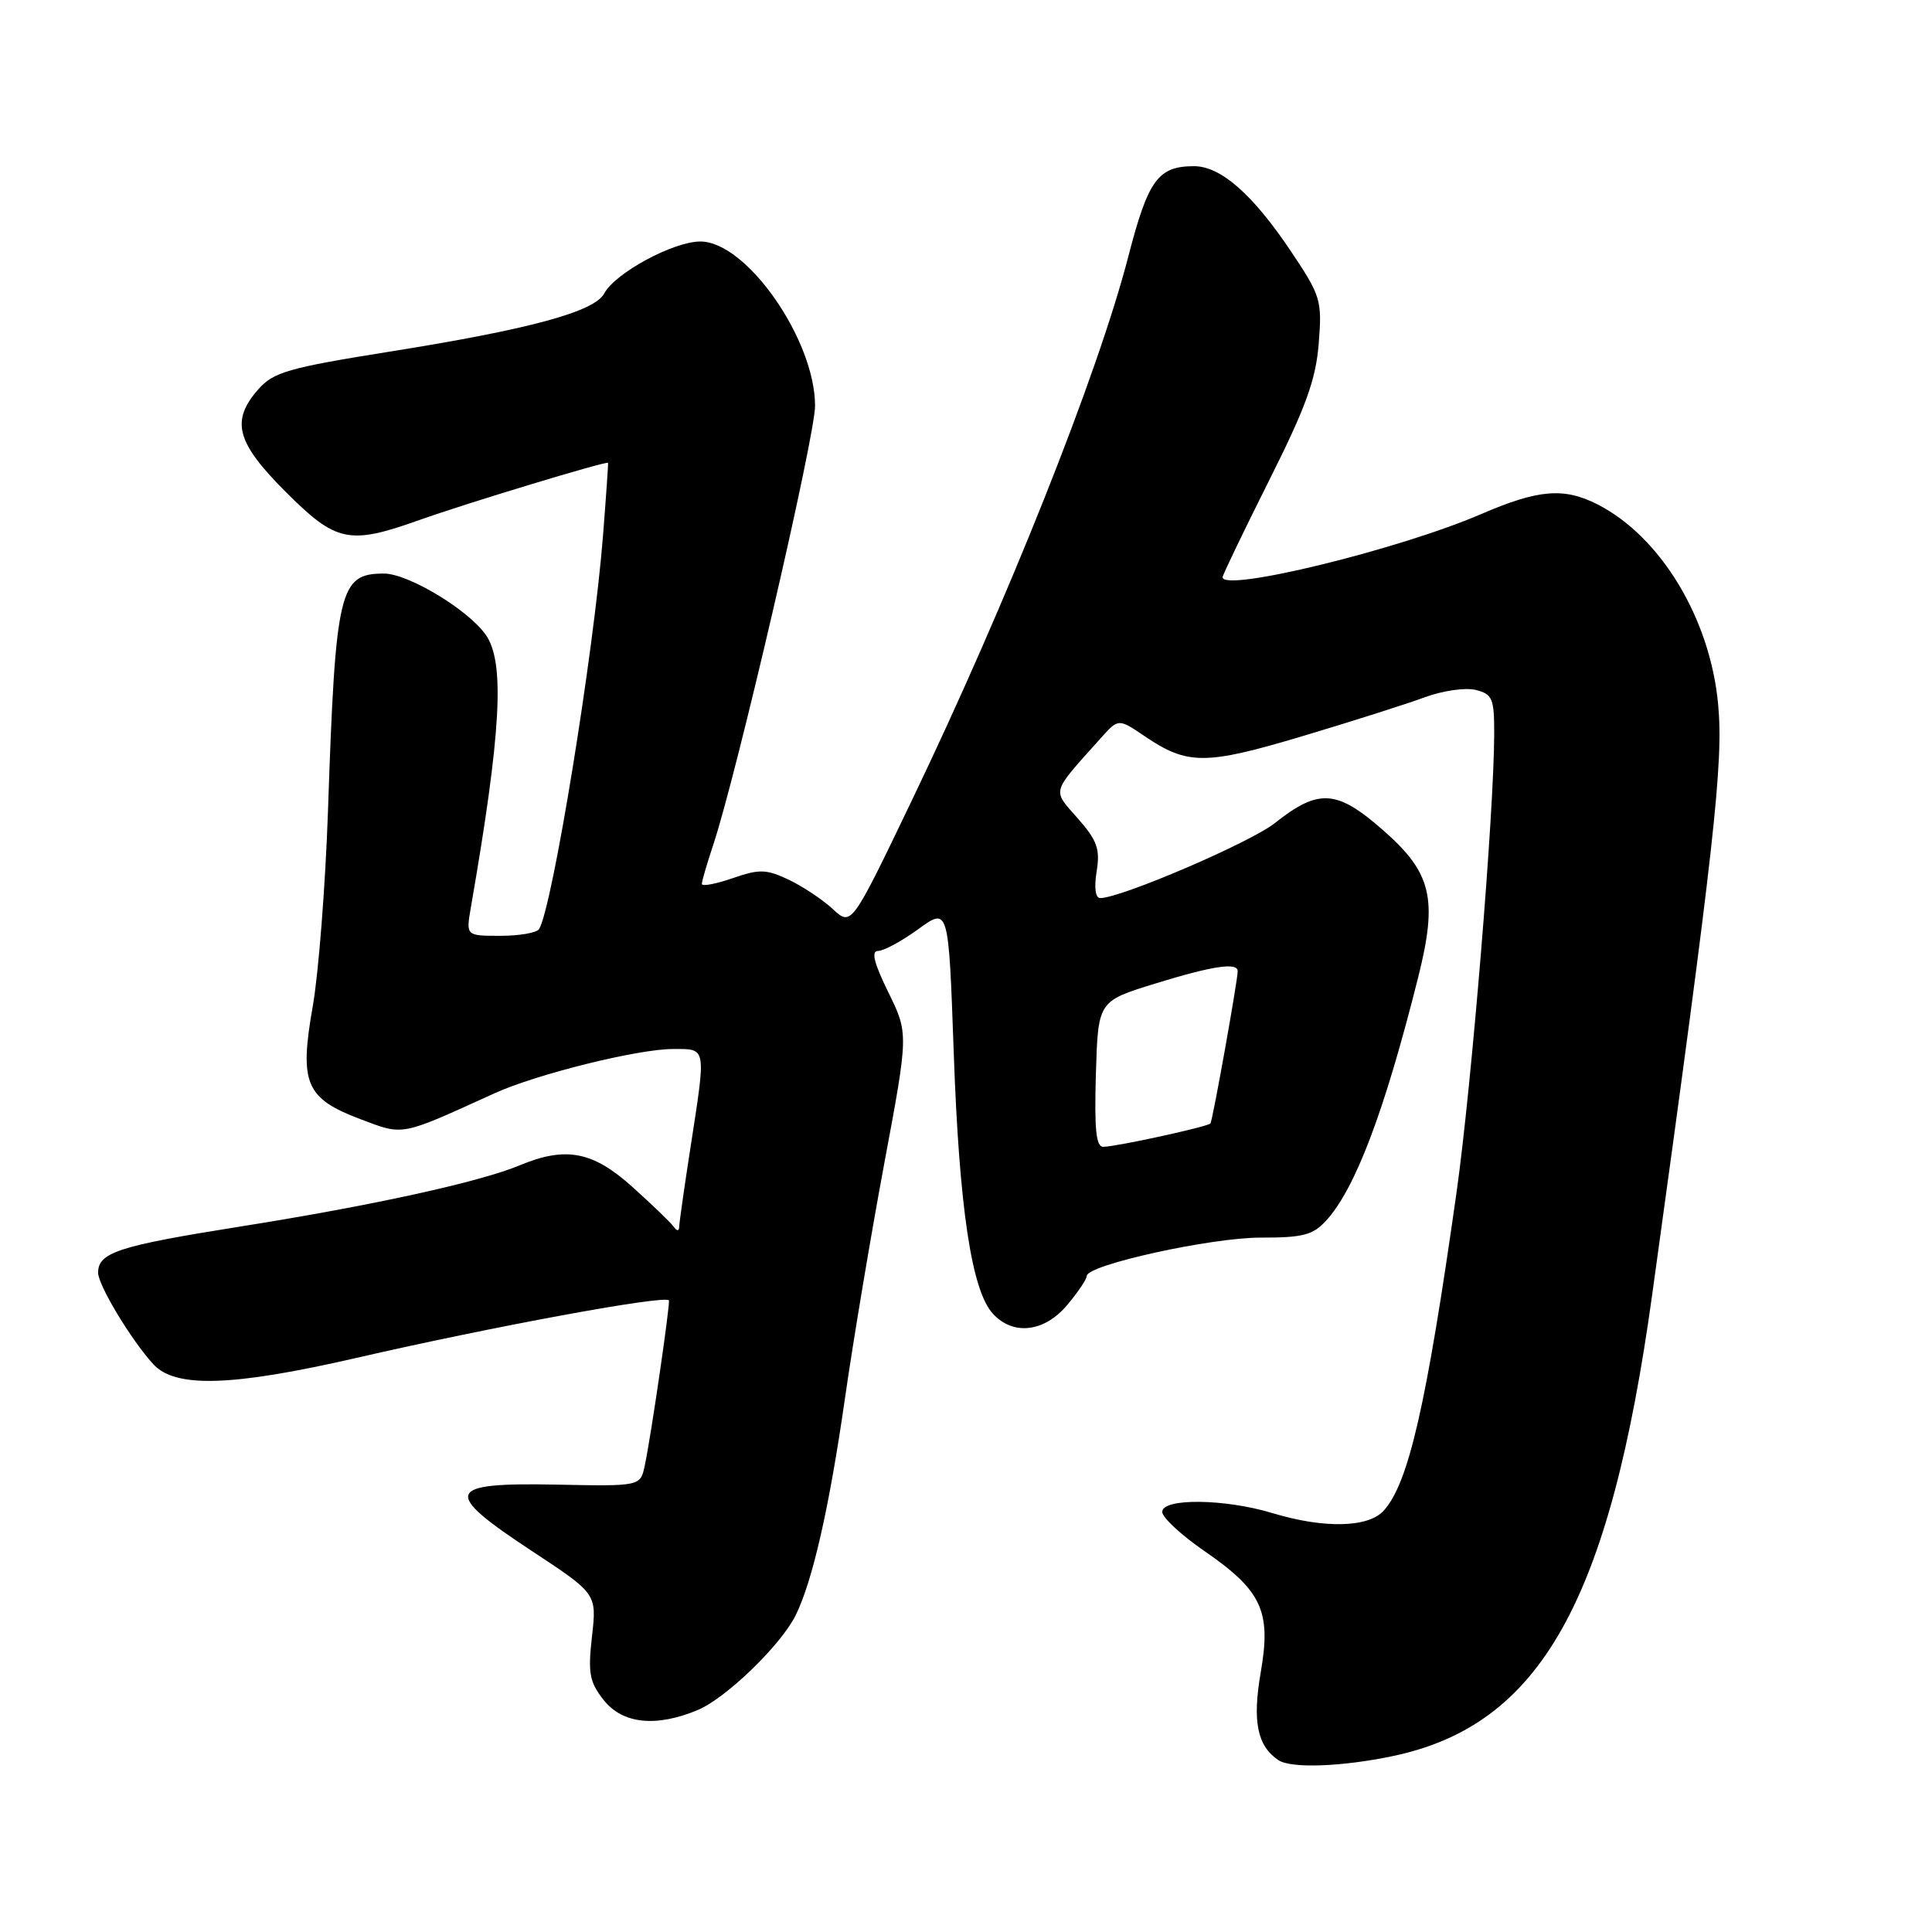 <?xml version="1.0" encoding="UTF-8" standalone="no"?>
<!DOCTYPE svg PUBLIC "-//W3C//DTD SVG 1.1//EN" "http://www.w3.org/Graphics/SVG/1.1/DTD/svg11.dtd" >
<svg xmlns="http://www.w3.org/2000/svg" xmlns:xlink="http://www.w3.org/1999/xlink" version="1.1" viewBox="0 0 256 256">
 <g >
 <path fill="currentColor"
d=" M 184.55 232.69 C 204.11 228.59 213.30 212.24 218.93 171.50 C 227.17 111.96 228.39 101.03 227.66 93.31 C 226.61 81.97 220.05 71.11 211.71 66.85 C 207.22 64.56 203.86 64.84 196.21 68.14 C 185.34 72.82 162.00 78.52 162.00 76.48 C 162.00 76.20 164.76 70.46 168.13 63.73 C 173.04 53.95 174.36 50.30 174.74 45.50 C 175.19 39.78 175.02 39.21 171.05 33.29 C 165.98 25.72 161.72 21.99 158.17 22.02 C 153.43 22.04 152.13 23.85 149.50 34.02 C 145.48 49.57 133.49 79.68 120.80 106.11 C 112.82 122.74 112.82 122.74 110.36 120.46 C 109.01 119.21 106.38 117.46 104.52 116.57 C 101.53 115.16 100.64 115.13 97.06 116.37 C 94.83 117.14 93.00 117.48 93.00 117.13 C 92.99 116.78 93.67 114.47 94.49 112.00 C 97.60 102.69 108.00 57.87 108.00 53.78 C 108.00 45.02 98.92 32.00 92.80 32.00 C 89.23 32.00 81.51 36.17 80.06 38.89 C 78.76 41.31 70.18 43.64 51.59 46.60 C 38.25 48.73 36.24 49.31 34.25 51.56 C 30.54 55.76 31.30 58.62 37.84 65.16 C 44.56 71.88 46.24 72.23 55.59 68.90 C 61.85 66.67 80.43 61.04 80.57 61.33 C 80.61 61.42 80.31 65.78 79.90 71.00 C 78.69 86.44 73.20 120.26 71.43 123.11 C 71.13 123.60 68.82 124.00 66.31 124.00 C 61.74 124.00 61.74 124.00 62.39 120.25 C 66.42 97.03 66.93 87.77 64.37 84.12 C 62.03 80.78 54.08 76.00 50.88 76.00 C 44.95 76.00 44.46 78.06 43.46 107.44 C 43.12 117.31 42.21 128.96 41.44 133.35 C 39.64 143.56 40.49 145.55 47.77 148.30 C 53.56 150.48 52.92 150.60 65.54 144.86 C 71.11 142.33 84.52 139.00 89.16 139.00 C 93.66 139.00 93.58 138.53 91.50 152.00 C 90.69 157.22 90.02 161.95 90.00 162.50 C 89.98 163.17 89.72 163.17 89.23 162.50 C 88.83 161.95 86.37 159.59 83.77 157.25 C 78.54 152.55 74.96 151.87 68.87 154.41 C 63.51 156.64 49.31 159.75 31.79 162.53 C 15.69 165.09 13.00 165.96 13.00 168.64 C 13.00 170.29 17.37 177.54 20.30 180.75 C 23.21 183.95 30.71 183.72 47.18 179.94 C 65.31 175.77 87.96 171.60 88.63 172.30 C 88.85 172.54 86.26 190.36 85.43 194.22 C 84.85 196.94 84.85 196.94 73.71 196.72 C 58.96 196.43 58.51 197.64 70.48 205.52 C 79.08 211.18 79.08 211.18 78.44 216.84 C 77.89 221.71 78.11 222.88 79.98 225.25 C 82.48 228.43 86.91 228.90 92.45 226.59 C 96.20 225.02 103.46 218.00 105.42 214.05 C 107.66 209.53 109.87 199.84 111.93 185.50 C 113.03 177.80 115.39 163.72 117.16 154.22 C 120.39 136.94 120.39 136.94 117.70 131.47 C 115.79 127.57 115.41 126.00 116.36 126.00 C 117.10 126.00 119.50 124.70 121.70 123.10 C 125.69 120.21 125.69 120.21 126.37 139.35 C 127.09 159.96 128.73 170.94 131.54 174.05 C 134.23 177.01 138.37 176.54 141.41 172.92 C 142.83 171.23 144.00 169.50 144.00 169.07 C 144.00 167.61 160.51 163.97 167.08 163.99 C 172.63 164.00 173.97 163.65 175.71 161.75 C 179.59 157.51 183.46 147.27 187.93 129.44 C 190.52 119.09 189.71 115.67 183.33 110.06 C 177.13 104.61 174.75 104.44 168.90 109.08 C 165.67 111.64 148.52 119.00 145.78 119.00 C 145.15 119.00 144.96 117.62 145.31 115.47 C 145.79 112.51 145.39 111.37 142.81 108.44 C 139.40 104.55 139.20 105.25 145.82 97.85 C 148.19 95.19 148.19 95.19 151.63 97.52 C 157.34 101.40 159.68 101.40 172.60 97.54 C 179.15 95.58 186.43 93.27 188.79 92.39 C 191.15 91.52 194.19 91.08 195.54 91.42 C 197.76 91.98 198.00 92.54 197.99 97.27 C 197.97 107.65 195.00 143.81 193.00 158.00 C 189.01 186.18 186.65 196.52 183.35 200.17 C 181.29 202.44 175.43 202.56 168.59 200.49 C 162.30 198.58 154.00 198.49 154.00 200.33 C 154.00 201.07 156.50 203.39 159.56 205.50 C 167.21 210.77 168.47 213.47 167.05 221.62 C 165.93 228.08 166.59 231.36 169.40 233.23 C 171.07 234.35 177.79 234.11 184.55 232.69 Z  M 145.21 142.33 C 145.50 132.66 145.50 132.66 153.00 130.35 C 160.71 127.97 164.00 127.48 164.00 128.69 C 164.00 129.93 160.68 148.49 160.39 148.86 C 160.06 149.29 148.08 151.91 146.21 151.96 C 145.23 151.99 145.00 149.71 145.21 142.33 Z "/>
</g>
</svg>